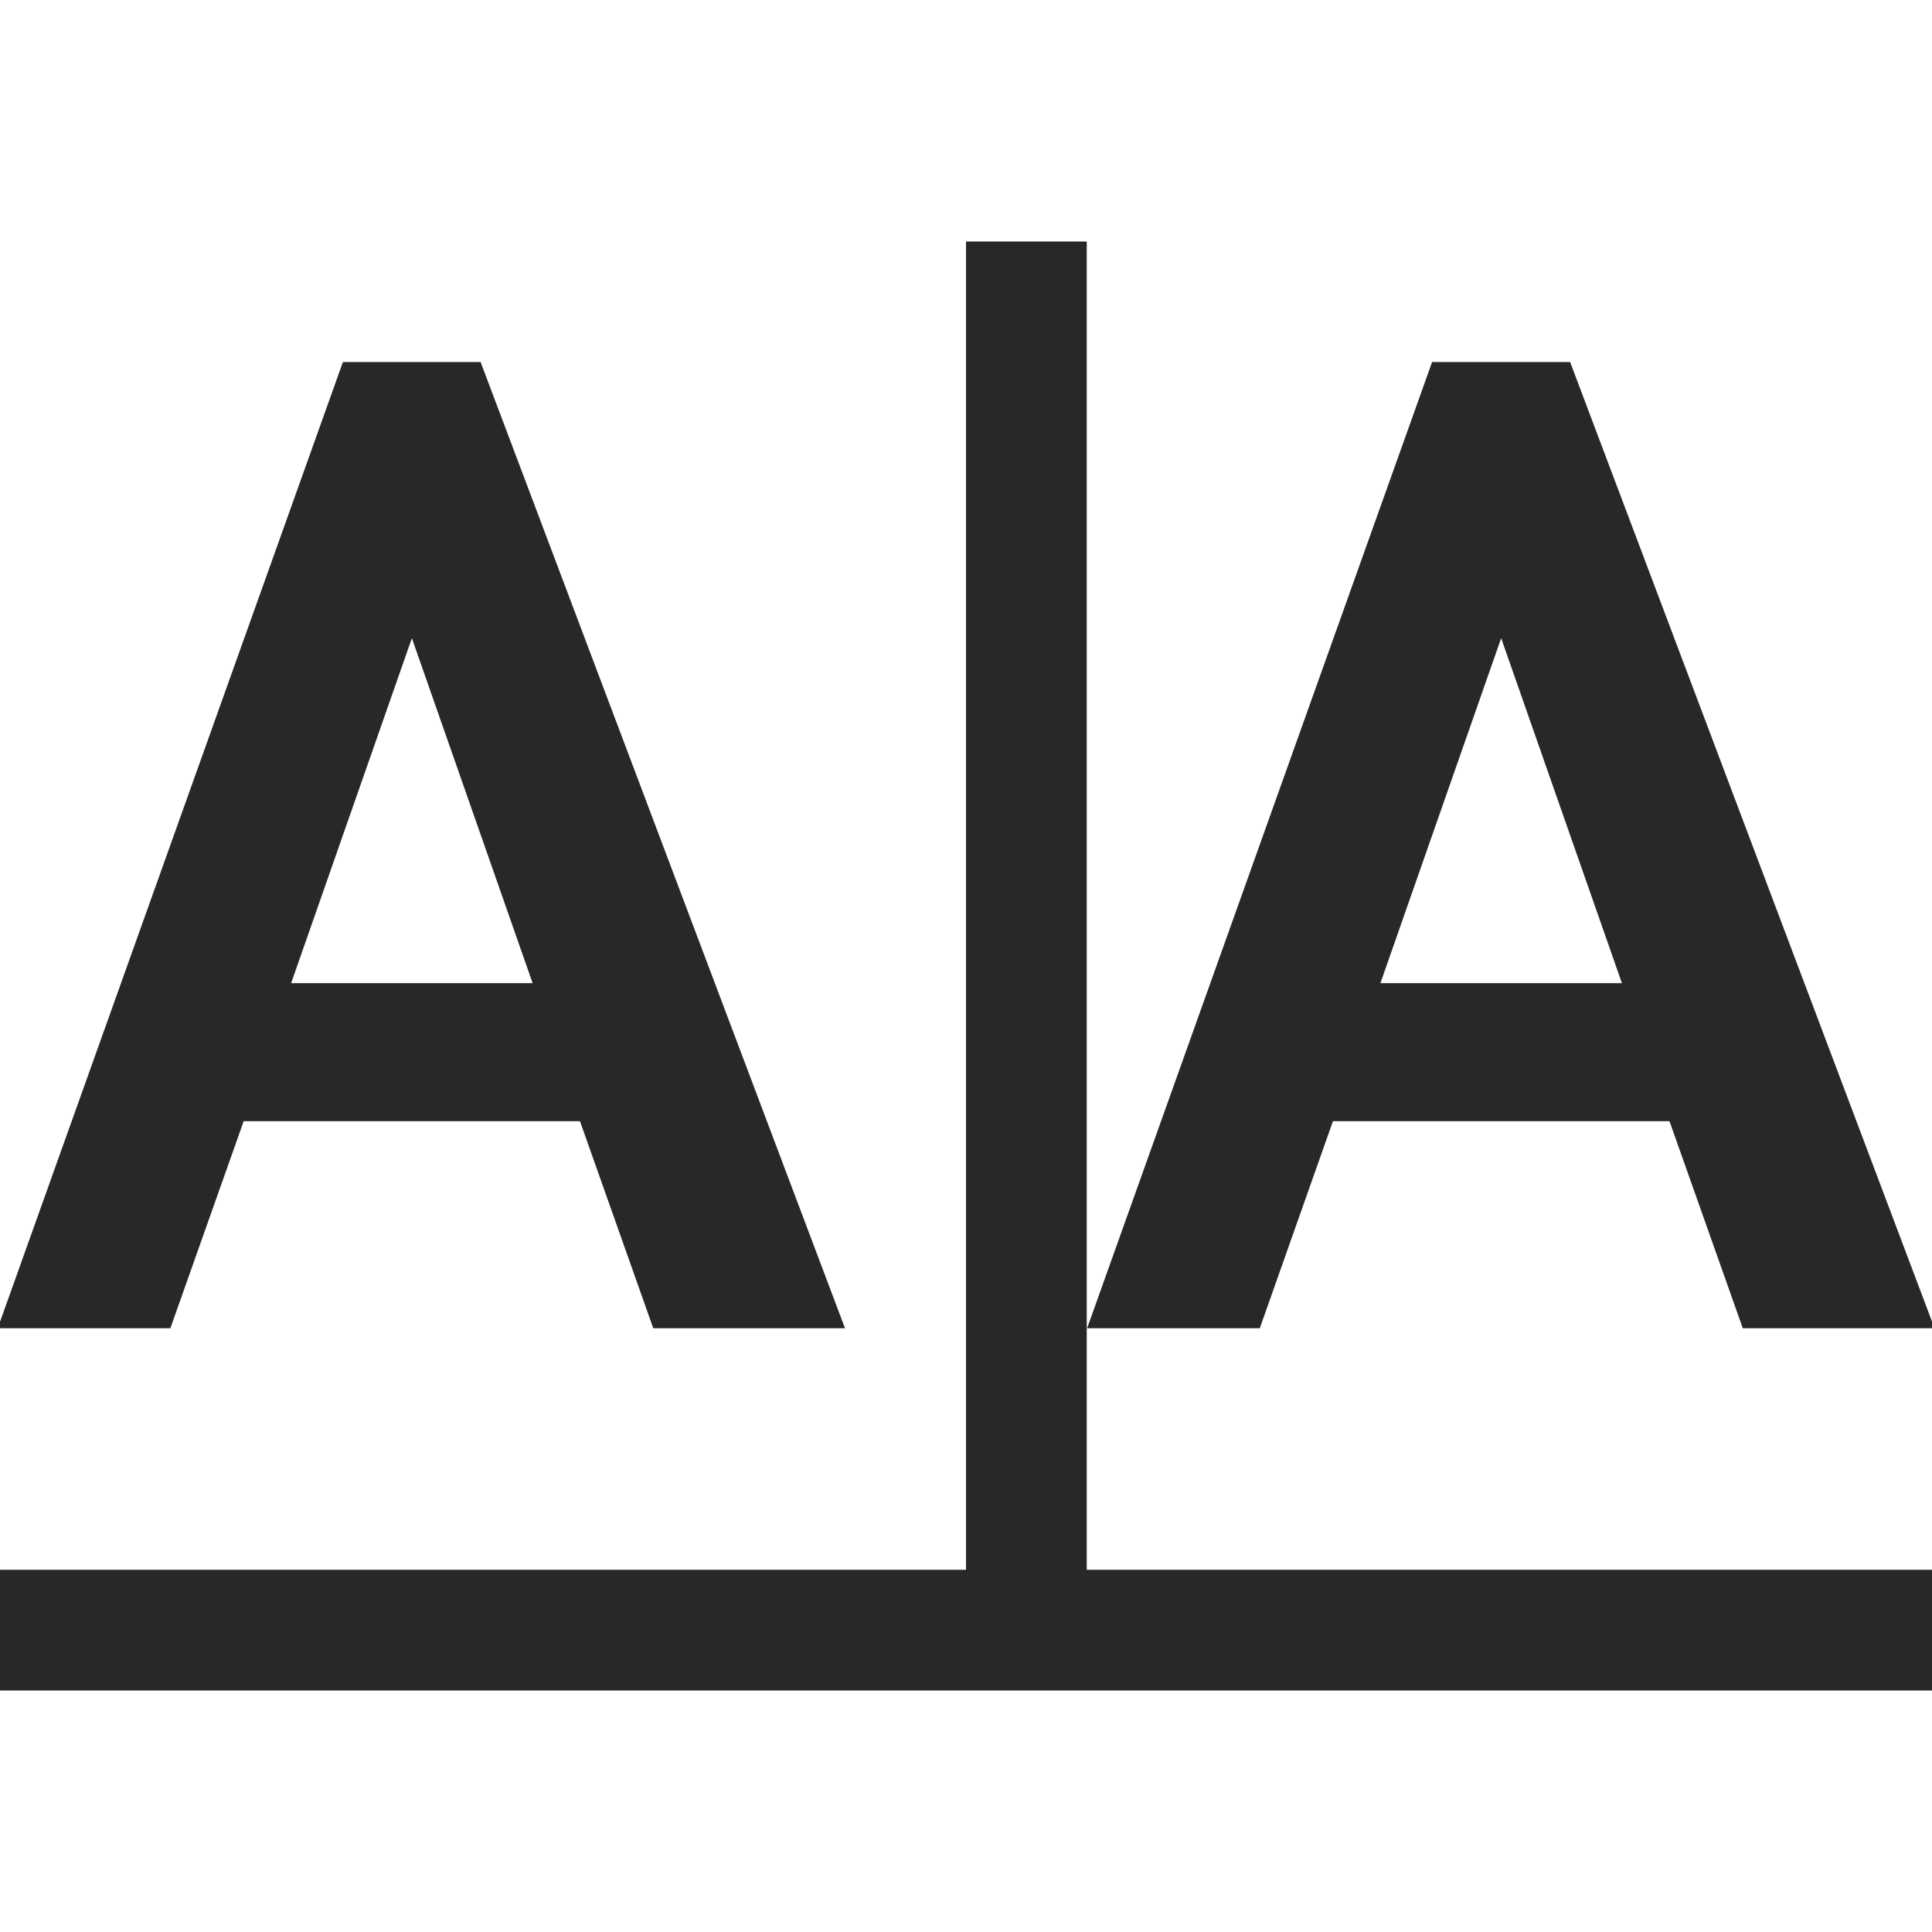 <svg width="16" height="16" version="1.1" xmlns="http://www.w3.org/2000/svg">
  <defs>
    <style id="current-color-scheme" type="text/css">.ColorScheme-Text { color:#282828; } .ColorScheme-Highlight { color:#458588; }</style>
  </defs>
  <path class="ColorScheme-Text" d="m8 2v11h-8v1h16v-1h-7v-11h-1zm-5.16 0.998-2.859 8.002h1.43l0.607-1.715h2.785l0.607 1.715h1.588l-3.018-8.002h-1.141zm9.02 0-2.857 8.002h1.43l0.606-1.715h2.787l0.607 1.715h1.588l-3.018-8.002h-1.143zm-8.449 2.287 1 2.857h-2l1-2.857zm9.021 0 1 2.857h-2l1-2.857z" fill="currentColor"/>
</svg>
